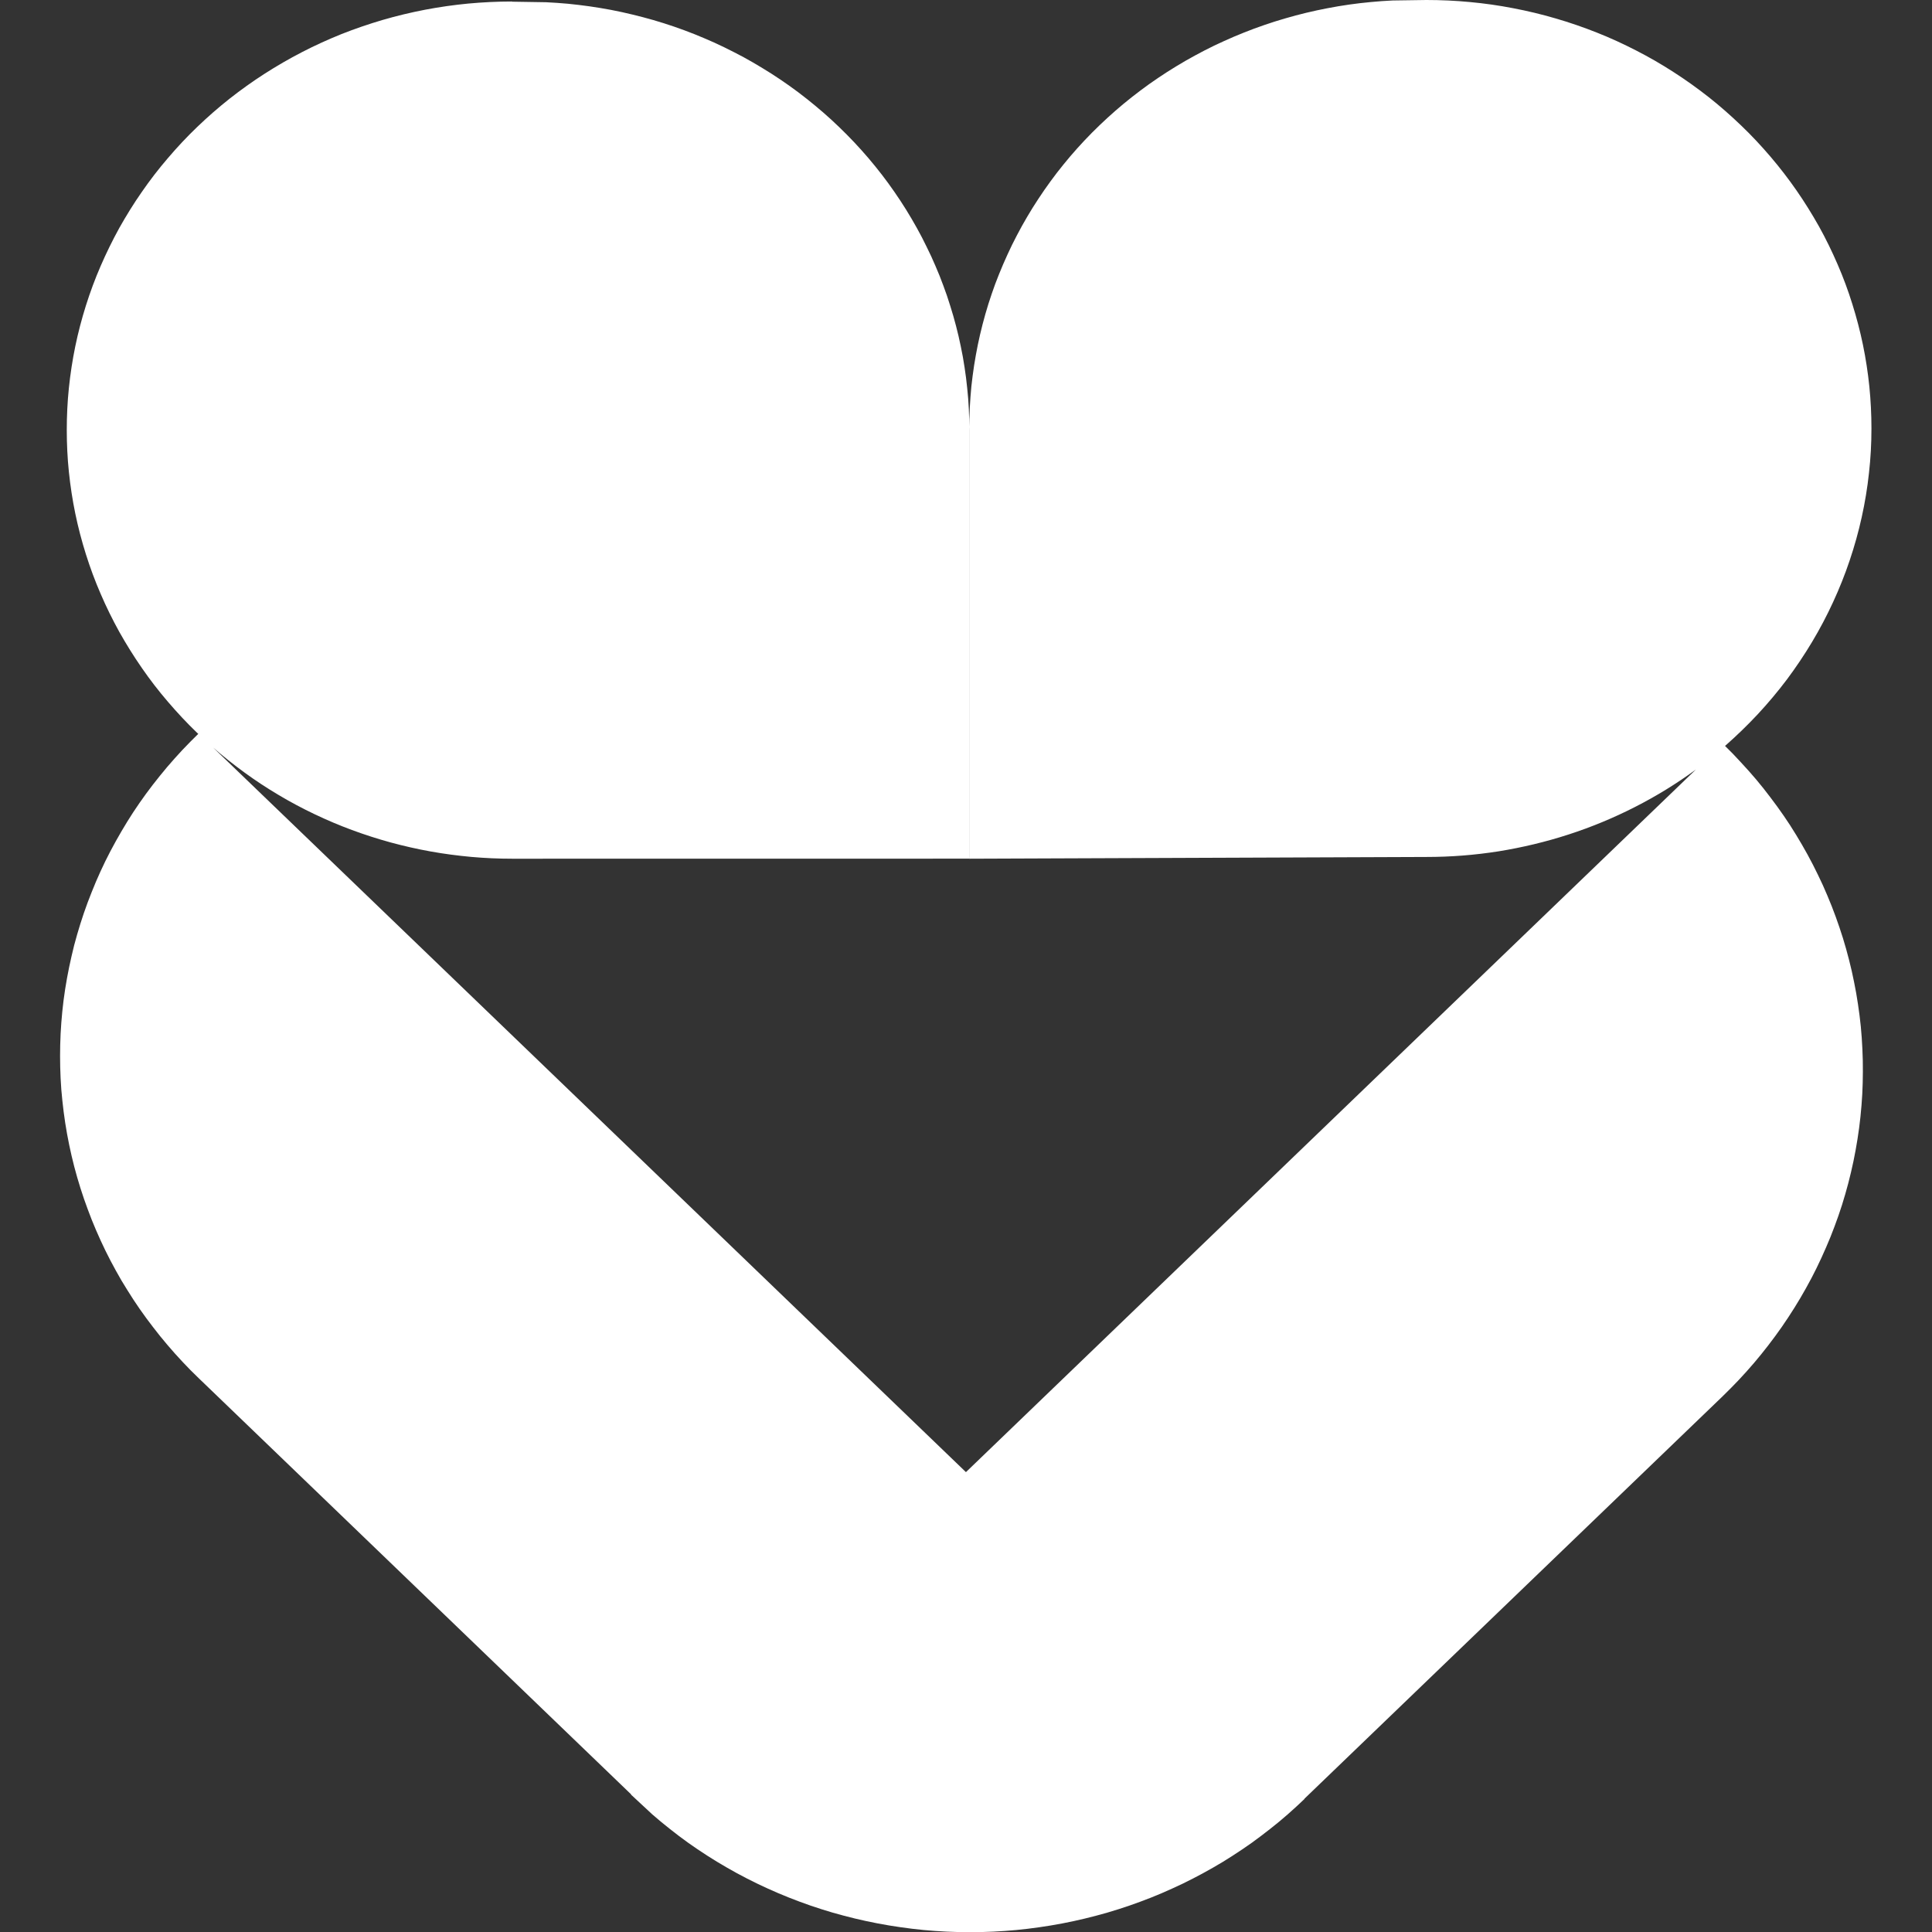 <svg height="32" viewBox="0 0 32 32" width="32" xmlns="http://www.w3.org/2000/svg" xmlns:xlink="http://www.w3.org/1999/xlink"><rect x="0" y="0" width="32" height="32" fill="#333333" stroke="none"/><clipPath id="a"><path clip-rule="evenodd" d="m0 0h32v32h-32z"/></clipPath><g clip-path="url(#a)"><path d="m8.484.028.561.009c.121.006.241.014.361.025.12.012.239.026.359.043.12.017.238.037.356.059.119.023.236.048.354.077.117.028.233.059.349.092.116.034.23.07.344.109.113.039.226.081.337.125.111.045.222.092.331.141.109.05.217.102.323.157.107.054.212.111.315.171.103.06.205.122.306.186.1.064.199.131.296.2.097.069.192.14.285.214.093.074.184.149.274.227.09.078.177.158.262.24.085.082.169.166.25.252.08.085.159.173.236.263.076.089.15.181.223.275.072.093.141.188.208.285.067.096.131.194.194.295.061.099.121.2.178.303.057.102.111.206.162.312.052.104.101.21.147.319.047.107.09.215.13.325.041.109.079.219.113.331.035.111.068.223.097.336.029.112.056.226.079.34.024.114.045.228.062.344.018.114.032.229.044.346.013.115.021.231.027.347.005.116.008.232.008.349v7.097l-7.571.001c-.227 0-.453-.01-.679-.03-.226-.021-.45-.05-.672-.09-.223-.04-.443-.09-.661-.149-.219-.06-.433-.129-.644-.207-.211-.078-.418-.166-.621-.263-.203-.097-.401-.202-.593-.317-.194-.115-.38-.237-.561-.369s-.356-.27-.524-.417l12.47 12.002 12.089-11.636c-.319.233-.655.44-1.009.62-.353.18-.719.332-1.099.455-.379.123-.766.215-1.161.279-.395.062-.792.093-1.193.093l-7.572.029v-7.127c0-.116.003-.232.009-.348.006-.116.015-.232.026-.348.013-.115.027-.23.045-.346s.039-.229.062-.344c.023-.113.05-.226.079-.34.029-.112.061-.224.096-.336.035-.111.073-.221.113-.331.042-.109.084-.217.131-.325.046-.107.095-.213.146-.319.052-.105.106-.208.163-.312.056-.102.117-.203.178-.303.062-.099.127-.197.194-.295.067-.096.136-.191.208-.285s.147-.184.223-.275c.077-.09.155-.177.236-.263.081-.086.164-.17.25-.252.085-.082.173-.162.262-.24.089-.078.18-.153.274-.227.094-.073.188-.145.285-.214.097-.069.196-.135.296-.2.101-.064.202-.126.306-.186.103-.059.208-.116.314-.171.107-.055.214-.107.324-.156.109-.05.22-.097.331-.141.111-.045.224-.086.337-.125.114-.039.228-.076.344-.109.116-.034.232-.065.349-.093.118-.028.235-.054.353-.076.119-.023.237-.043.357-.06.119-.017.238-.031.359-.042.12-.012.24-.02.361-.026l.56-.008c.241 0 .483.011.723.034.239.022.479.056.715.102.237.045.47.101.702.169.231.067.458.145.682.234.223.088.44.188.654.298.213.109.419.228.62.358.201.129.395.268.582.415.186.147.364.304.535.468.172.164.333.337.486.516s.297.366.431.559c.134.193.258.393.373.597.114.205.216.415.309.63.093.214.174.433.243.655.07.222.129.448.176.675.047.228.082.458.106.689.023.231.035.463.035.695v.002c0 .247-.013.494-.041.739-.026.245-.067.49-.12.731-.053.241-.12.48-.199.715-.079.235-.171.466-.275.691-.104.226-.22.446-.348.66-.128.214-.268.422-.417.622-.151.2-.312.392-.483.576-.172.184-.353.359-.542.525.091.088.179.179.264.273.086.092.171.187.252.283.081.097.16.195.236.297.077.1.15.202.222.306.071.103.14.209.205.317s.129.215.189.326.118.221.172.335c.055.112.107.226.155.342.049.115.095.231.138.35.043.117.082.235.12.355.036.119.071.239.101.36.031.121.059.242.083.365.025.122.047.245.065.369.019.123.034.246.047.371.011.123.021.247.026.372.006.124.009.249.008.374 0 .124-.004.248-.01.373-.007.124-.017.248-.03.373-.013.123-.029.247-.049.371-.019.122-.042.245-.067.367-.026.122-.054.243-.086.365-.031.12-.067.24-.104.36-.037.118-.079.236-.123.354-.044.117-.09.234-.141.349-.049.114-.102.228-.157.341-.055.112-.113.223-.175.333-.061.11-.125.218-.192.325-.067.107-.136.212-.208.316-.072.103-.147.205-.224.305-.077.1-.156.198-.238.294s-.167.19-.253.282c-.087.092-.177.182-.268.271l-6.925 6.664.002.003c-.091.087-.184.172-.279.256s-.192.163-.291.241c-.099.078-.2.154-.303.229-.103.073-.208.144-.314.212-.106.069-.214.135-.325.198-.11.063-.222.124-.335.182-.112.058-.227.114-.344.166-.116.053-.232.103-.351.15-.119.047-.238.091-.359.133-.121.041-.242.08-.365.116-.123.035-.246.068-.371.098-.124.03-.25.057-.375.081-.126.024-.252.045-.379.063-.127.018-.254.034-.382.046-.128.012-.255.021-.383.027-.128.006-.257.009-.385.009s-.256-.003-.384-.009-.256-.015-.384-.027c-.127-.012-.254-.028-.381-.046-.127-.018-.253-.039-.379-.063-.126-.024-.251-.051-.376-.081-.124-.03-.248-.063-.371-.098-.123-.036-.245-.075-.365-.116-.121-.042-.24-.086-.358-.133-.119-.047-.236-.097-.352-.15-.116-.052-.23-.108-.344-.166-.114-.058-.225-.119-.334-.182-.11-.063-.219-.129-.326-.198-.106-.068-.211-.139-.314-.212-.103-.074-.204-.15-.303-.229-.099-.078-.196-.158-.291-.241l-.352-.327.002-.004-7.165-6.896c-.091-.087-.179-.176-.265-.268-.086-.092-.17-.185-.251-.281-.081-.095-.16-.192-.236-.292-.077-.099-.15-.199-.222-.302-.071-.102-.139-.206-.205-.313-.067-.105-.13-.212-.19-.322-.06-.109-.118-.218-.173-.331-.054-.111-.106-.224-.155-.338-.049-.114-.096-.23-.138-.346-.044-.116-.083-.232-.121-.351-.037-.118-.072-.237-.103-.357-.031-.119-.059-.24-.084-.361-.025-.121-.047-.242-.066-.365-.019-.122-.034-.244-.047-.367-.014-.123-.023-.246-.029-.37-.006-.123-.009-.246-.009-.37 0-.123.003-.246.009-.37.006-.123.016-.246.028-.369.012-.123.028-.245.047-.368.019-.121.041-.243.066-.364.025-.121.053-.241.083-.362.031-.119.066-.238.103-.357.036-.117.077-.234.12-.351.044-.116.09-.232.138-.346s.101-.226.155-.339c.055-.111.112-.221.173-.33.06-.109.124-.216.189-.323s.134-.21.205-.313.145-.203.221-.302c.077-.099.155-.196.236-.292.081-.096.166-.189.251-.281.086-.091.175-.181.265-.269-.006-.005-.012-.011-.019-.017-.171-.164-.332-.337-.485-.516-.154-.179-.298-.366-.431-.559-.134-.193-.258-.393-.373-.597-.113-.205-.217-.415-.309-.63-.093-.214-.174-.433-.244-.655-.07-.222-.129-.448-.176-.675-.047-.228-.082-.458-.106-.689s-.035-.463-.035-.695v-.002c0-.232.011-.464.035-.695.024-.231.059-.461.106-.689.047-.227.106-.453.176-.675.07-.222.151-.441.244-.655.093-.215.196-.425.309-.63.115-.204.238-.404.373-.597.133-.193.277-.38.431-.559.153-.18.314-.352.485-.516.171-.164.35-.321.536-.468.187-.147.381-.286.582-.415.201-.129.407-.248.62-.358.212-.11.431-.209.654-.299.223-.088.451-.166.682-.234.23-.067.464-.123.702-.169.236-.045.475-.079.715-.102.24-.022.482-.034.722-.034z" fill="#fff" fill-rule="evenodd"/></g></svg>